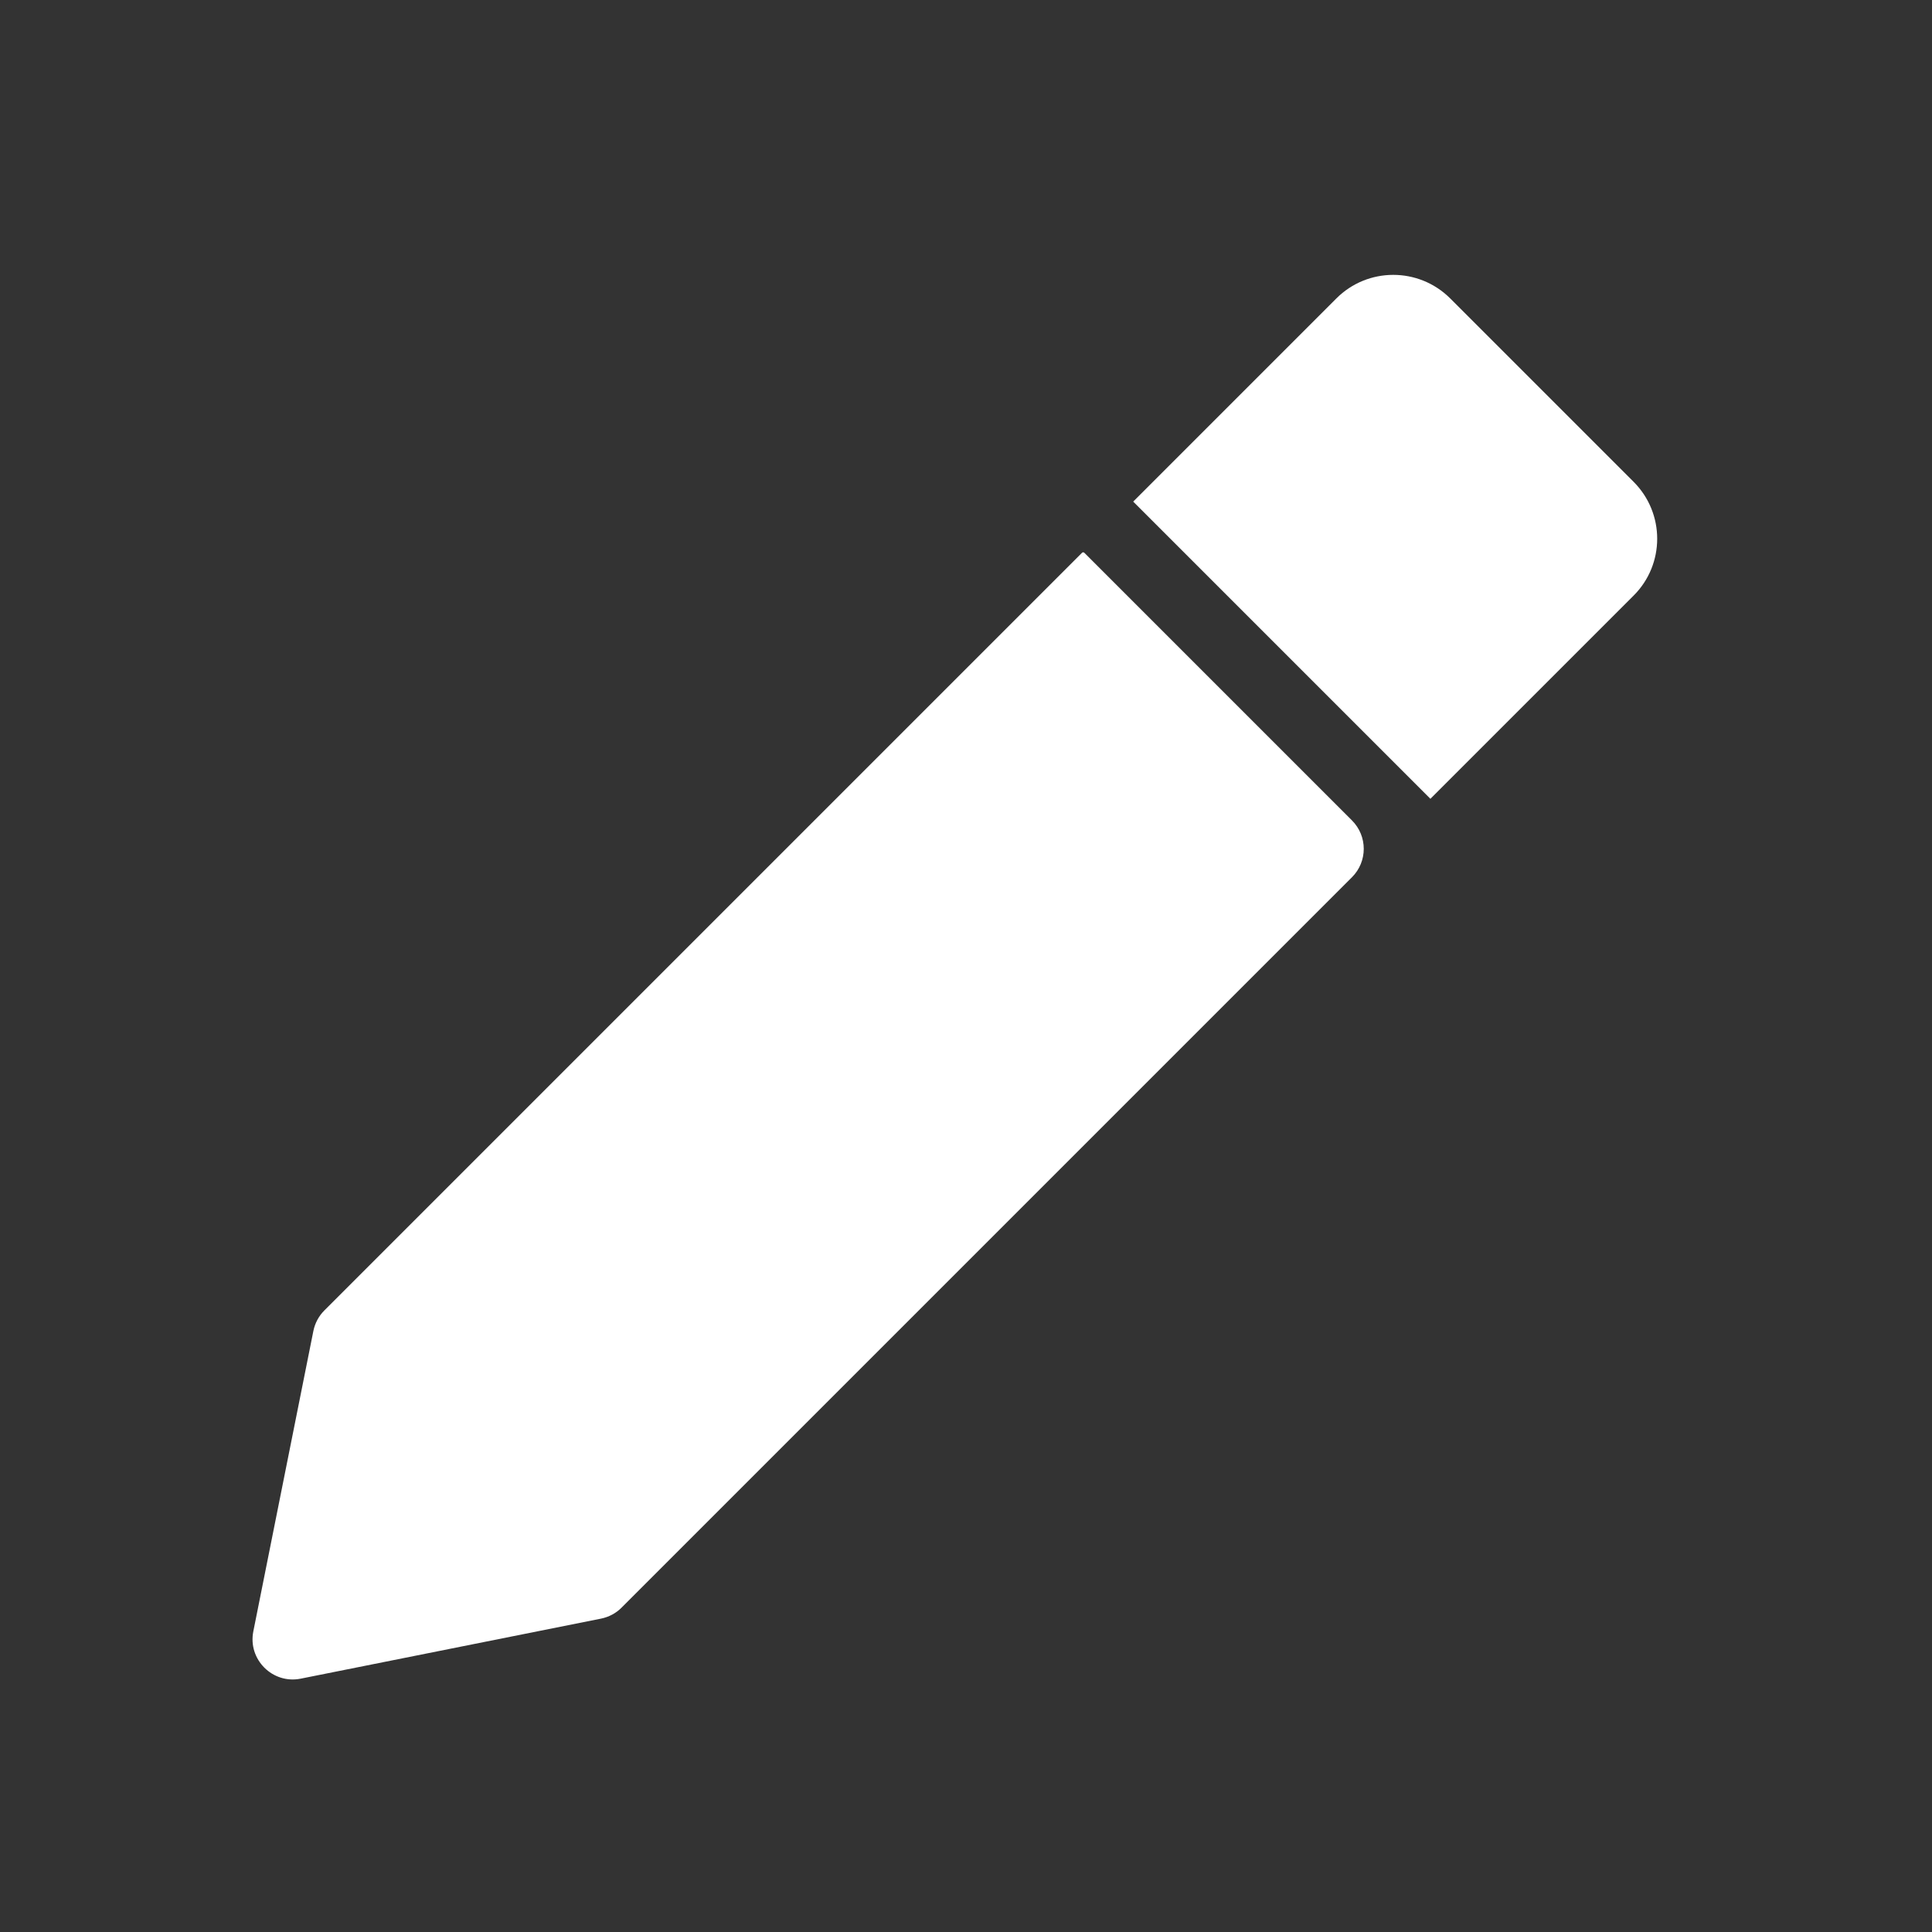 <svg width="24" height="24" viewBox="0 0 24 24" fill="none" xmlns="http://www.w3.org/2000/svg">
<rect x="0" y="0" width="24" height="24" fill="#333333" stroke="none"/>
<path d="M16.601 3.707L14.077 6.231L17.769 9.923L20.293 7.399C20.684 7.009 20.684 6.376 20.293 5.985L18.015 3.707C17.624 3.317 16.991 3.317 16.601 3.707Z" fill="white"/>
<path d="M3.735 20.853L7.467 20.107C7.564 20.087 7.653 20.04 7.722 19.97L16.794 10.898C16.99 10.703 16.99 10.386 16.794 10.191L13.47 6.867C13.462 6.859 13.449 6.859 13.441 6.867L4.03 16.278C3.96 16.348 3.913 16.436 3.893 16.533L3.147 20.265C3.077 20.614 3.386 20.923 3.735 20.853Z" fill="white"/>
</svg>
